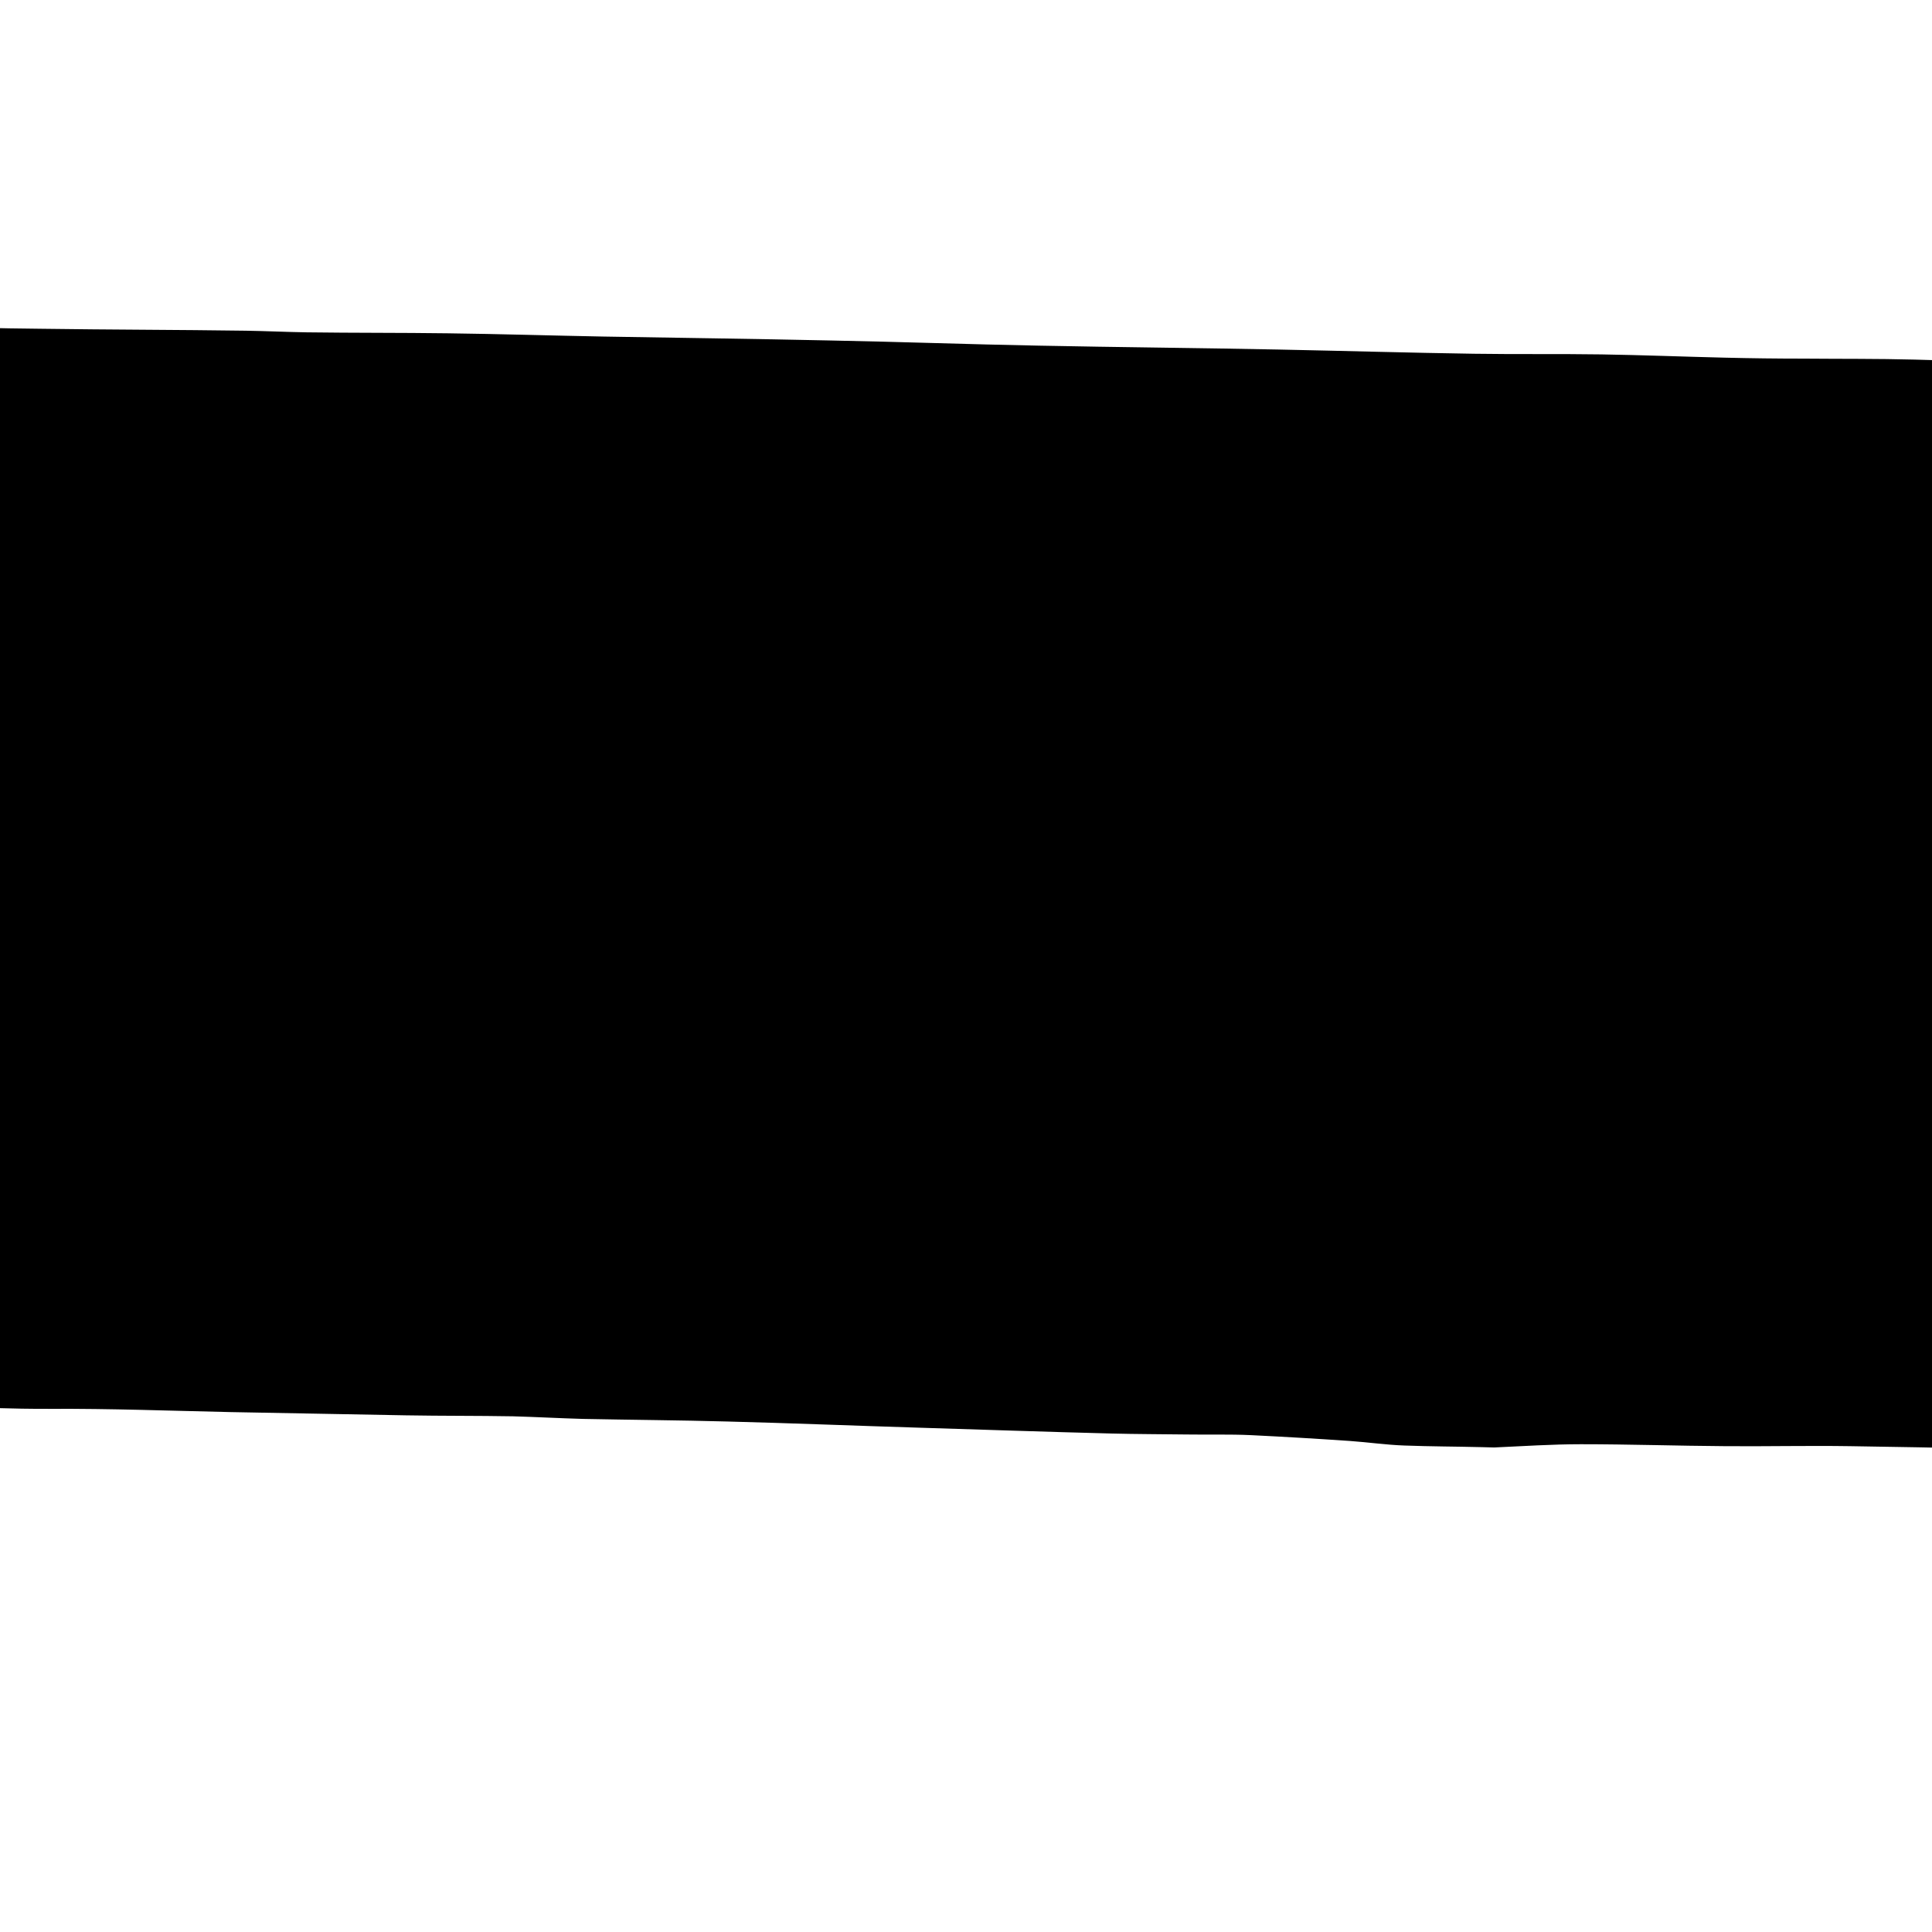 <?xml version="1.0" encoding="utf-8"?>
<!-- Generator: Adobe Illustrator 18.1.1, SVG Export Plug-In . SVG Version: 6.00 Build 0)  -->
<svg version="1.1" id="Layer_1" xmlns="http://www.w3.org/2000/svg" xmlns:xlink="http://www.w3.org/1999/xlink" x="0px" y="0px"
	 viewBox="0 0 595.3 595.3" enable-background="new 0 0 595.3 595.3" xml:space="preserve">
<path d="M-562.6,89.8c4.2,1.4,3.7-4.4,7.5-4.3c0,1.2,0,2.4,0,4c3.2-0.1,6.3-0.2,9.3-0.5c2.6-0.2,4.5-1.3,4.9-4.3
	c0.1-1.1,1.1-2.1,1.6-3.1c3,1.4,1.2,3.7,2,5.6c2.7,0.1,5.5,0.3,8.6,0.5c0.7-1.3,1.4-2.4,2.5-4.2c0.7,1.7,1.2,2.9,1.8,4.4
	c0.6,0.1,1.3,0.2,2.1,0.2c3.2,0,6.3-0.1,9.5,0c7.5,0.1,14.9,0.2,22.4,0.3c9.6,0.2,19.2,0.4,28.7,0.6c1.4,0,2.9,0.2,4.3,0.2
	c18.7,0.4,37.3,0.9,56,1.3c7.2,0.1,14.3,0,21.5,0.1c3.2,0.1,6.4,0.6,9.5,0.8c13.9,0.5,27.7,1,41.6,1.4c21.4,0.6,42.8,1.2,64.2,1.8
	c7.7,0.2,15.3,0.5,23,0.7c0.5,0,1-0.1,1.4,0c9.9,2.5,20,0.5,30,0.9c30.5,1,61,1.4,91.6,2.1c16.6,0.4,33.2,1,49.8,1.4
	c14.3,0.4,28.7,0.5,43,0.8c12.8,0.3,25.6,0.7,38.3,0.8c21.1,0.3,42.2,0.3,63.3,0.6c6.2,0.1,12.5,0.4,18.7,0.5
	c14.5,0.2,29,0.1,43.5,0.3c16,0.2,31.9,0.7,47.9,1c23.2,0.4,46.3,0.7,69.5,1.2c21.5,0.4,43.1,1.2,64.6,1.6
	c24.6,0.5,49.2,0.7,73.8,1.2c20.1,0.4,40.3,1,60.4,1.3c13.1,0.2,26.2,0,39.3,0.2c12.6,0.2,25.2,0.7,37.8,1
	c8.2,0.2,16.3,0.3,24.5,0.3c11.4,0.1,22.7,0,34.1,0.3c16.6,0.4,33.2,1.1,49.8,1.6c16.1,0.5,32.3,0.9,48.4,1.3
	c12.8,0.3,25.6,0.7,38.3,1c17.9,0.4,35.8,0.6,53.7,0.9c21.3,0.3,42.5,0.7,63.8,1c19.6,0.3,39.3,0.4,58.9,0.8
	c18.2,0.3,36.4,0.7,54.6,1.1c17.1,0.4,34.2,0.9,51.3,1.2c20.1,0.3,40.2,0.4,60.4,0.7c26.7,0.3,53.4,0.6,80.1,1.1
	c17.3,0.3,34.5,1.2,51.7,1.6c24.6,0.5,49.2,0.9,73.8,1.3c22.8,0.4,45.7,0.7,68.5,1.1c24.9,0.5,49.9,1.1,74.8,1.7
	c19.7,0.4,39.3,0.9,59,1.2c11.6,0.2,23.2-0.1,34.9,0c3.8,0,7.6,0.1,11.4,0.4c1.7,0.1,3.3,0.7,4.7,1c0.3,4.9,0.4,9.2,0.7,13.6
	c0.2,2.8-1.7,5.6,0.1,8.4c0.2,0.3-0.2,1.5-0.6,1.7c-3,1.9-2.4,5-2.4,7.8c-0.2,18.2-0.2,36.4-0.3,54.6c-0.2,21.9-0.3,43.8-0.5,65.6
	c-0.1,12.1-0.2,24.1-1.1,36.2c-0.6,7.6,0,15.3-0.2,23c-0.2,13.4-0.6,26.8-0.8,40.3c-0.1,4.1,0.7,8.3,0.6,12.4
	c0,4.3-0.8,8.6-0.9,12.9c-0.3,11.4-0.4,22.9-0.4,34.4c0,1.2,0.6,2.4,0.8,3.6c0.2,1.2,0.6,2.5,0.5,3.7c-0.1,2.4-0.4,4.8-0.7,7.1
	c-0.3,2.8-1.2,5.3-4,6.6c-2.9,1.4-5.2,5.1-9.2,2.5c-8.2,2.1-16.4-1.8-24.7,0.7c-3.2,0.9-6.9,0.1-10.4-0.2c-21-1.8-42.1-1.5-63.2-1.8
	c-27.2-0.4-54.3-1.1-81.5-1.8c-18.9-0.5-37.7-1-56.6-1.6c-2.3-0.1-4.4,0.3-6.3,1.6c-3.7,2.3-7.7,2.9-12,2
	c-13.3-2.8-26.8-3.9-40.4-3.9c-11,0-22-1.2-33-1.6c-7.7-0.3-15.3-0.2-23-0.3c-19.2-0.3-38.4-0.6-57.6-1c-11.3-0.2-22.7-0.5-34-0.7
	c-8.1-0.1-16.3-0.2-24.4-0.3c-6.9-0.1-13.8,0.2-20.6-0.5c-22.4-2.3-44.9-1.9-67.3-2.5c-7.2-0.2-14.4-0.4-21.5-0.5
	c-2.4,0-4.8,0.2-7.2,0.4c-1,0.1-1.9,0.2-2.8,0.2c-8-0.3-15.9-0.8-23.9-1c-18.8-0.4-37.7-0.5-56.5-0.8c-12.9-0.2-25.9-0.8-38.8-1.1
	c-23.1-0.4-46.3-0.7-69.4-1c-17.3-0.3-34.5-0.5-51.8-0.8c-9.6-0.1-19.1-0.2-28.7-0.4c-28-0.6-55.9-1.3-83.9-1.7
	c-12.8-0.2-25.6,0.1-38.4,0c-14.9-0.1-29.7-0.6-44.6-0.6c-8.9,0-17.8,0.6-26.7,1c-1.3,0-2.6-0.1-3.8-0.1c-8-0.2-15.9-0.2-23.9-0.5
	c-5.6-0.2-11.1-1-16.7-1.4c-10.2-0.7-20.4-1.3-30.6-1.8c-6.5-0.3-13.1-0.1-19.6-0.2c-7.8-0.1-15.6-0.1-23.4-0.3
	c-19.8-0.5-39.6-1.2-59.4-1.8c-19.6-0.6-39.3-1.4-58.9-1.9c-14.8-0.4-29.7-0.5-44.5-0.8c-7.2-0.2-14.4-0.6-21.5-0.8
	c-11-0.2-22-0.1-33-0.3c-18-0.3-36-0.7-54-1c-18.5-0.4-37.1-1.1-55.6-1c-23.7,0.1-47.3-2-70.9-1.7c-15.8,0.2-31.4-2.9-47.3-2.1
	c-8.3,0.4-16.6-0.1-24.8-0.4c-4.3-0.2-8.6-0.9-12.9-1c-6.2-0.2-12.4-0.2-18.6-0.3c-11-0.3-22-0.6-33.1-0.8c-4.2-0.1-8.3,0.1-12.5,0
	c-13.1-0.3-26.1-0.8-39.1-1c-8.9-0.2-17.9,0-26.8-0.1c-14.8-0.2-29.7-0.4-44.5-0.6c-13.1-0.2-26.1-0.4-39.2-0.6
	c-8.6-0.1-17.2-0.4-25.9-0.5c-6.4,0-12.7,0.3-19.1,0.4c-0.5,0-1-0.1-1.4-0.1c-7-0.5-14-1.1-21-1.3c-14.9-0.5-29.8-1.6-44.6-0.9
	c-13.3,0.6-26.4-1.4-39.6-1.3c-10.9,0.1-21.7-0.6-32.6-0.9c-5.6-0.2-11.2-0.5-16.7-0.5c-1.1,0-2.4,0.5-3.4,1.1
	c-1.9,1.2-3,0.6-3.8-1.2c-0.5-1.3-1.2-2.8-1-4.1c0.6-3.6-0.8-6.5-2.6-9.2c0.5-1.3,1.4-2.3,1.4-3.4c0.3-19.3,0.4-38.5,0.7-57.8
	c0.4-25.7,1-51.4,1.5-77.2c0.1-6.9,0.1-13.7,0.3-20.6c0-1.7,0.4-3.5,0.6-5.2c0.2-1.4,0.5-2.9,0.5-4.3c0.2-15,0.3-30,0.5-45
	c0.2-17.1,0.6-34.1,0.9-51.2c0.1-7.3,0.3-14.7,0.4-22c0.1-6.5,0-13.1,0.3-19.6c0.2-3.4-0.4-6.3-3.1-8.6
	C-562.3,91.4-562.3,90.8-562.6,89.8z"/>
</svg>
